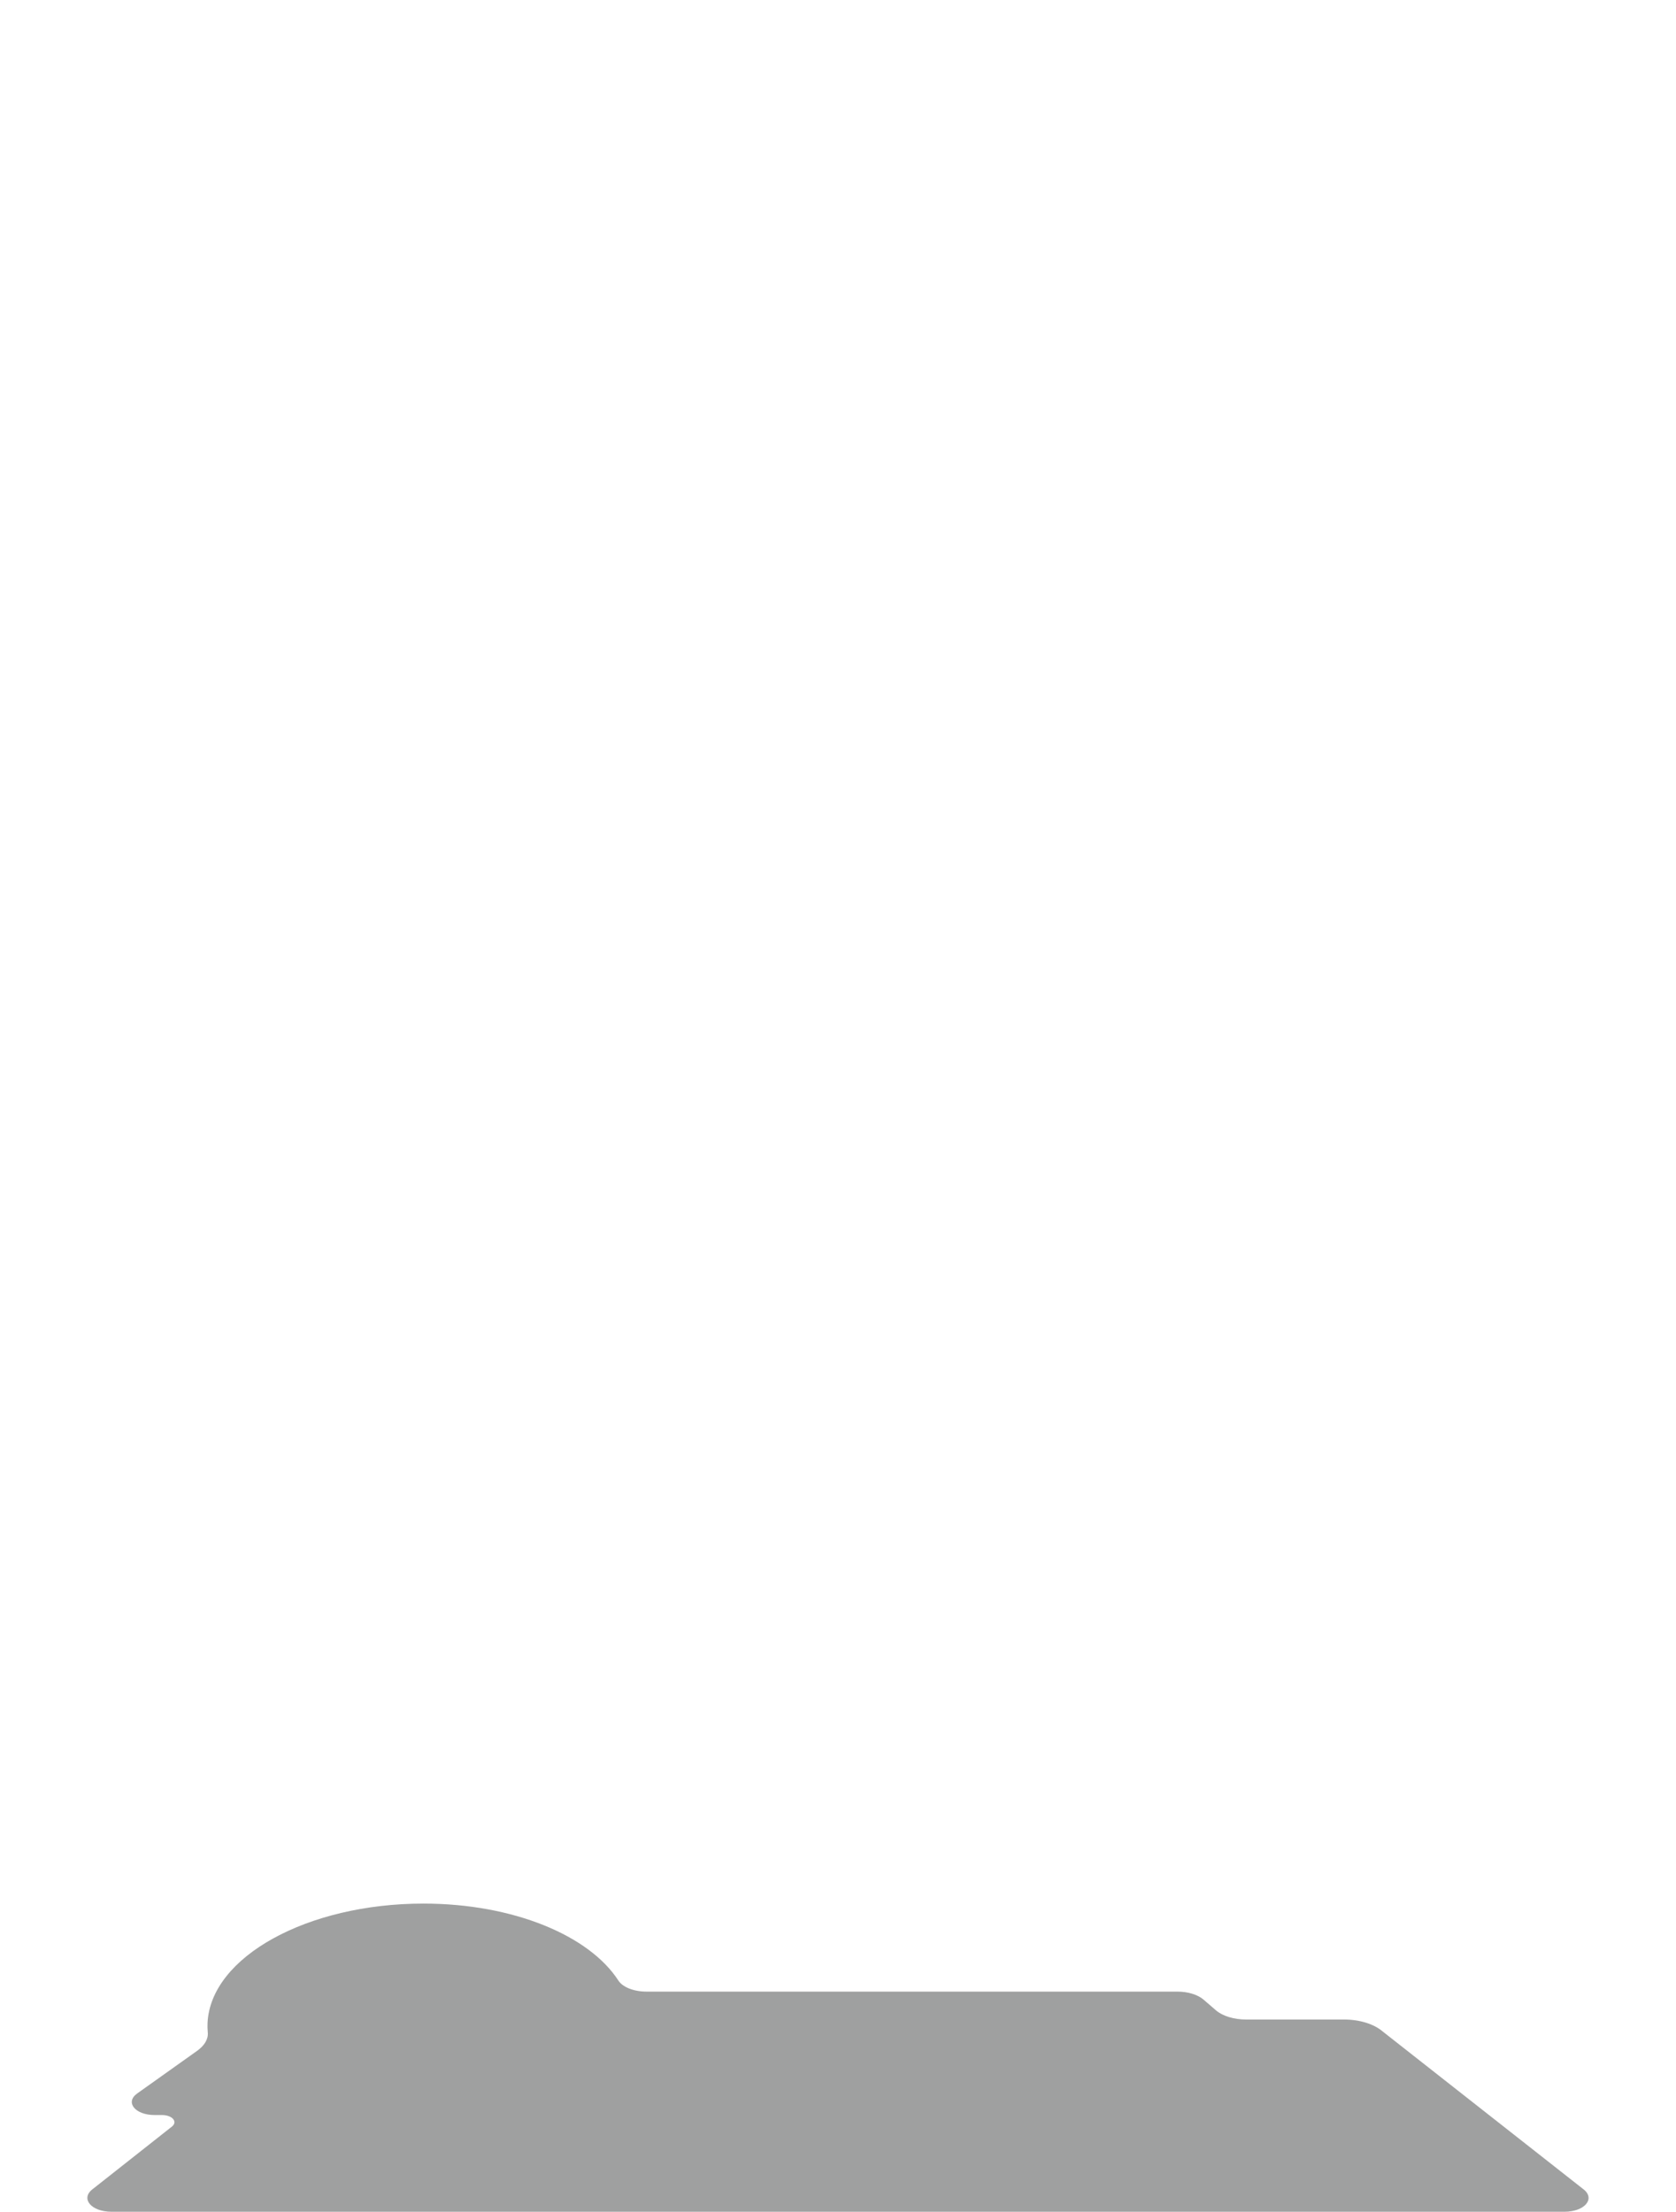 <svg width="720" height="950" viewBox="0 0 720 950" fill="none" xmlns="http://www.w3.org/2000/svg">
<g style="mix-blend-mode:multiply">
<path d="M680.538 940.58L593.885 872.488C590.2 869.334 583.976 867.436 577.389 867.436H535.269C530.092 867.436 525.207 865.943 522.346 863.472L517.043 858.895C514.558 856.745 510.316 855.448 505.822 855.448H277.682C272.281 855.448 267.494 853.55 265.652 850.703C253.148 831.345 220.504 817.641 181.888 817.641C132.121 817.641 90.615 840.431 89.164 868.803C89.094 870.227 89.122 871.637 89.262 873.018C89.527 875.851 87.824 878.657 84.642 880.917L58.935 899.2C53.618 902.982 58.042 908.467 66.415 908.467H69.556C74.022 908.467 76.492 911.328 73.84 913.435L39.662 940.398C34.526 944.445 39.243 950 47.84 950H672.136C680.552 950 685.311 944.655 680.552 940.593L680.538 940.58Z" fill="#9FA0A0"/>
</g>
</svg>
